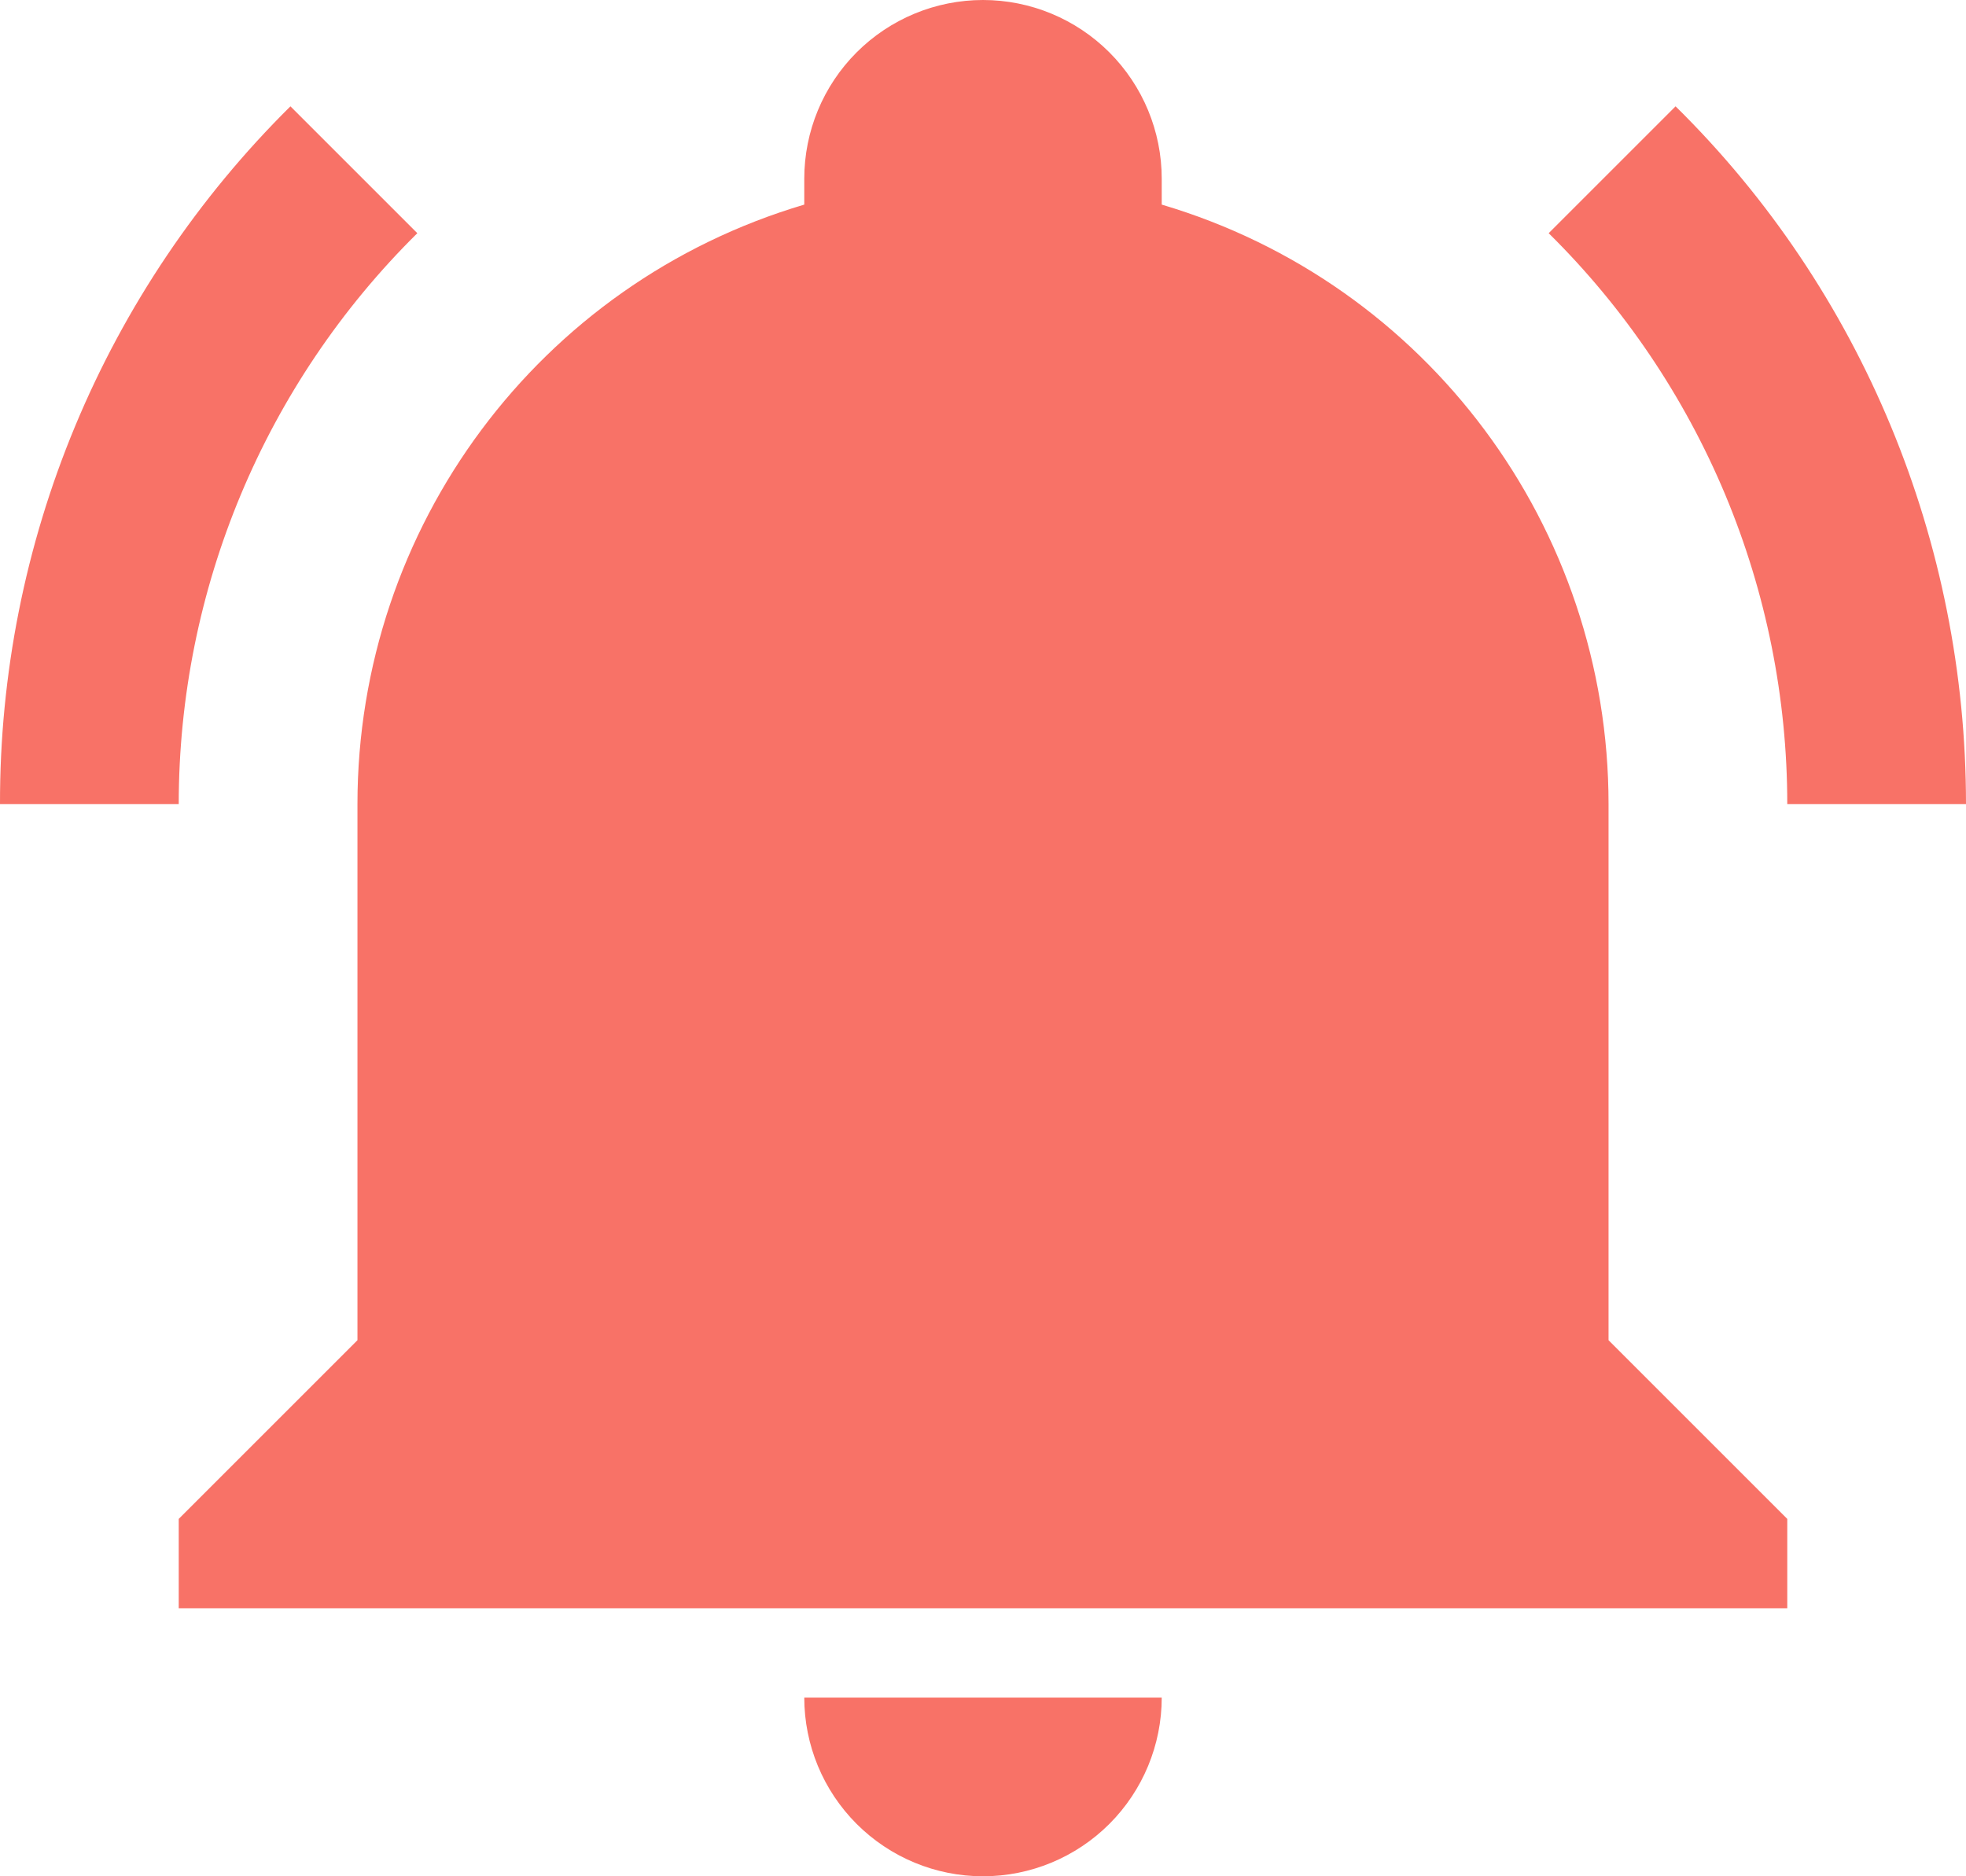 <svg width="22" height="21" viewBox="0 0 22 21" fill="none" xmlns="http://www.w3.org/2000/svg">
<path d="M20 17V18H2V17L4 15V9C4 5.9 6.03 3.17 9 2.29V2C9 1.47 9.211 0.961 9.586 0.586C9.961 0.211 10.47 0 11 0C11.53 0 12.039 0.211 12.414 0.586C12.789 0.961 13 1.47 13 2V2.29C15.97 3.17 18 5.9 18 9V15L20 17ZM13 19C13 19.53 12.789 20.039 12.414 20.414C12.039 20.789 11.53 21 11 21C10.47 21 9.961 20.789 9.586 20.414C9.211 20.039 9 19.53 9 19M18.75 1.19L17.33 2.61C18.176 3.445 18.847 4.44 19.306 5.537C19.764 6.634 20 7.811 20 9H22C22 6.07 20.84 3.25 18.75 1.19ZM1.89962e-05 9H2C2 6.6 2.96 4.3 4.67 2.61L3.25 1.19C2.218 2.212 1.399 3.428 0.841 4.769C0.283 6.11 -0.003 7.548 1.89962e-05 9Z" fill="#F87267"/>
</svg>
